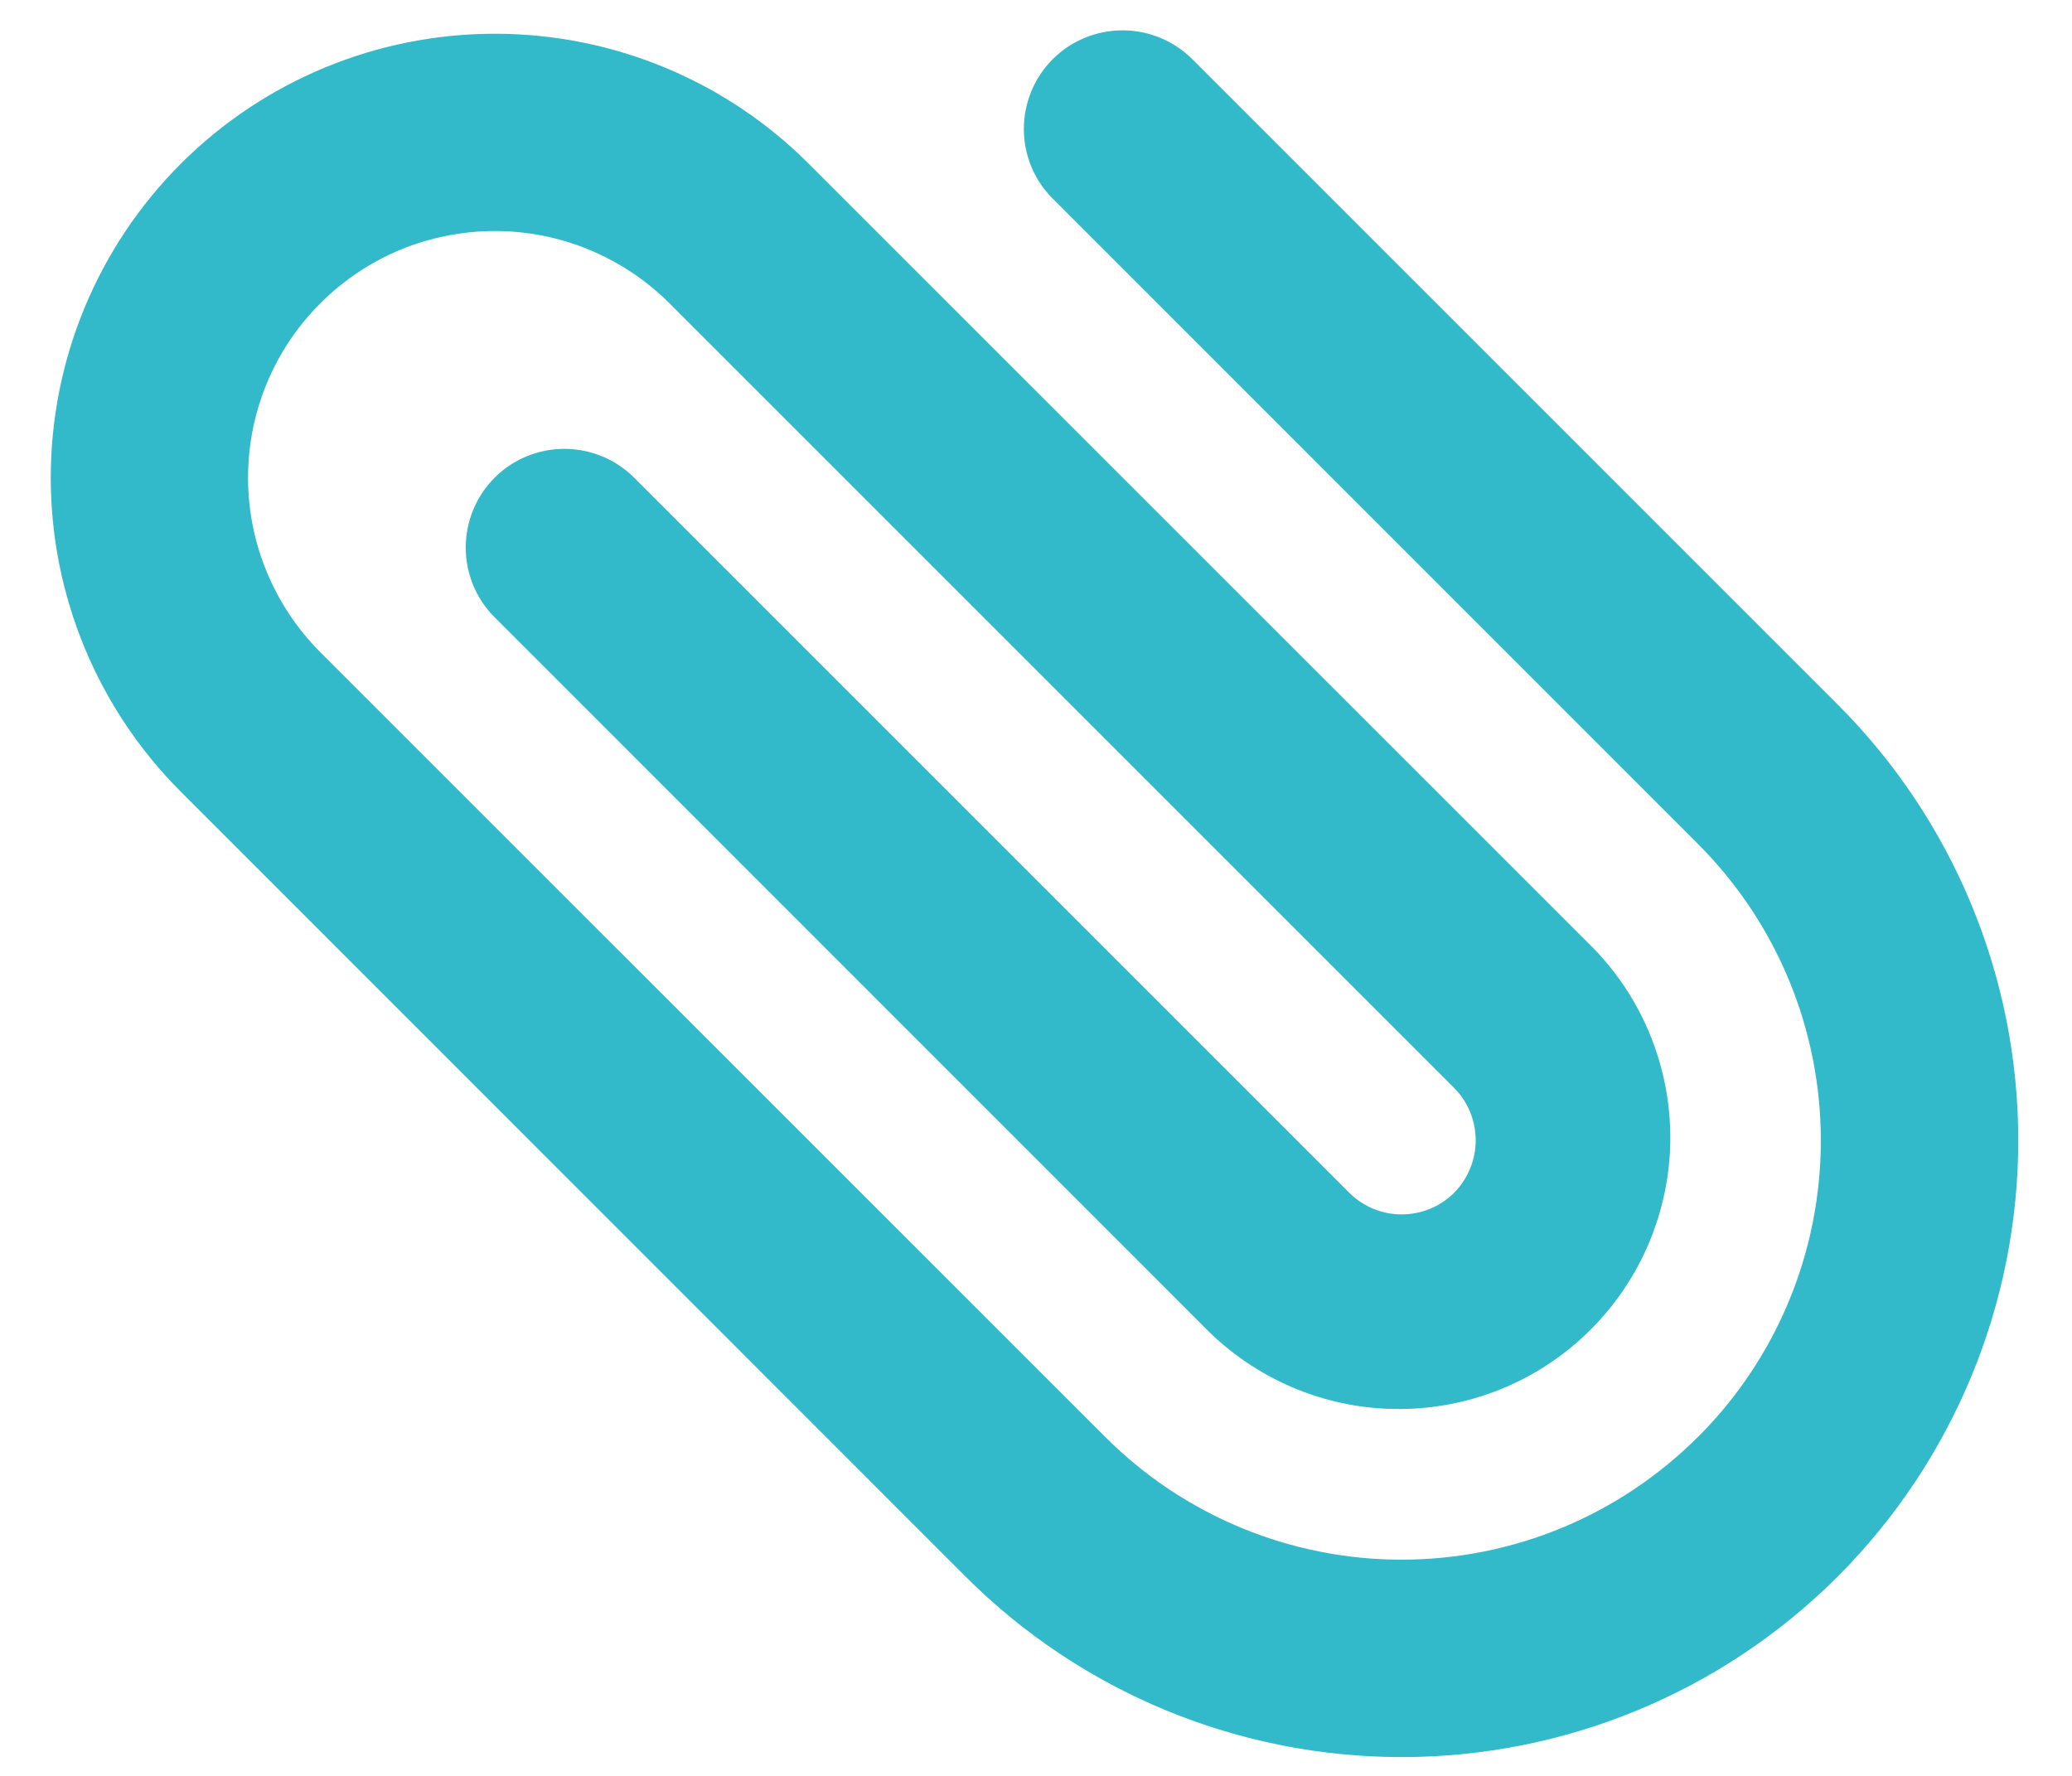 <svg width="14" height="12" viewBox="0 0 14 12" fill="none" xmlns="http://www.w3.org/2000/svg">
<path fill-rule="evenodd" clip-rule="evenodd" d="M11.473 9.71C12.005 9.179 12.303 8.458 12.303 7.707C12.303 6.955 12.005 6.235 11.473 5.703L7.114 1.343C6.988 1.218 6.918 1.049 6.918 0.872C6.918 0.695 6.988 0.525 7.113 0.4C7.238 0.275 7.408 0.205 7.585 0.205C7.761 0.205 7.931 0.275 8.056 0.4L12.416 4.76C13.198 5.541 13.637 6.601 13.637 7.706C13.637 8.811 13.198 9.871 12.417 10.653C11.636 11.434 10.576 11.873 9.471 11.873C8.366 11.873 7.306 11.435 6.524 10.653L1.222 5.35C0.659 4.787 0.343 4.024 0.343 3.228C0.343 2.432 0.659 1.669 1.222 1.106C1.785 0.544 2.548 0.228 3.344 0.228C4.14 0.228 4.903 0.544 5.465 1.107L10.768 6.409C11.103 6.754 11.289 7.218 11.286 7.7C11.282 8.182 11.089 8.643 10.748 8.984C10.408 9.325 9.946 9.518 9.464 9.521C8.982 9.525 8.519 9.338 8.173 9.003L3.342 4.171C3.217 4.046 3.147 3.877 3.147 3.7C3.147 3.523 3.217 3.353 3.342 3.228C3.467 3.103 3.636 3.033 3.813 3.033C3.99 3.033 4.16 3.103 4.285 3.228L9.116 8.059C9.21 8.153 9.337 8.206 9.47 8.206C9.603 8.206 9.731 8.154 9.825 8.06C9.918 7.966 9.971 7.838 9.971 7.706C9.971 7.573 9.919 7.445 9.825 7.351L4.523 2.049C4.368 1.894 4.184 1.772 3.982 1.688C3.78 1.604 3.563 1.561 3.344 1.561C3.125 1.561 2.908 1.604 2.706 1.687C2.504 1.771 2.32 1.894 2.165 2.049C1.852 2.361 1.676 2.785 1.676 3.228C1.676 3.67 1.852 4.094 2.164 4.407L7.467 9.709C7.998 10.241 8.719 10.539 9.47 10.539C10.222 10.539 10.942 10.241 11.473 9.709V9.71Z" fill="#32B9CA"/>
</svg>
